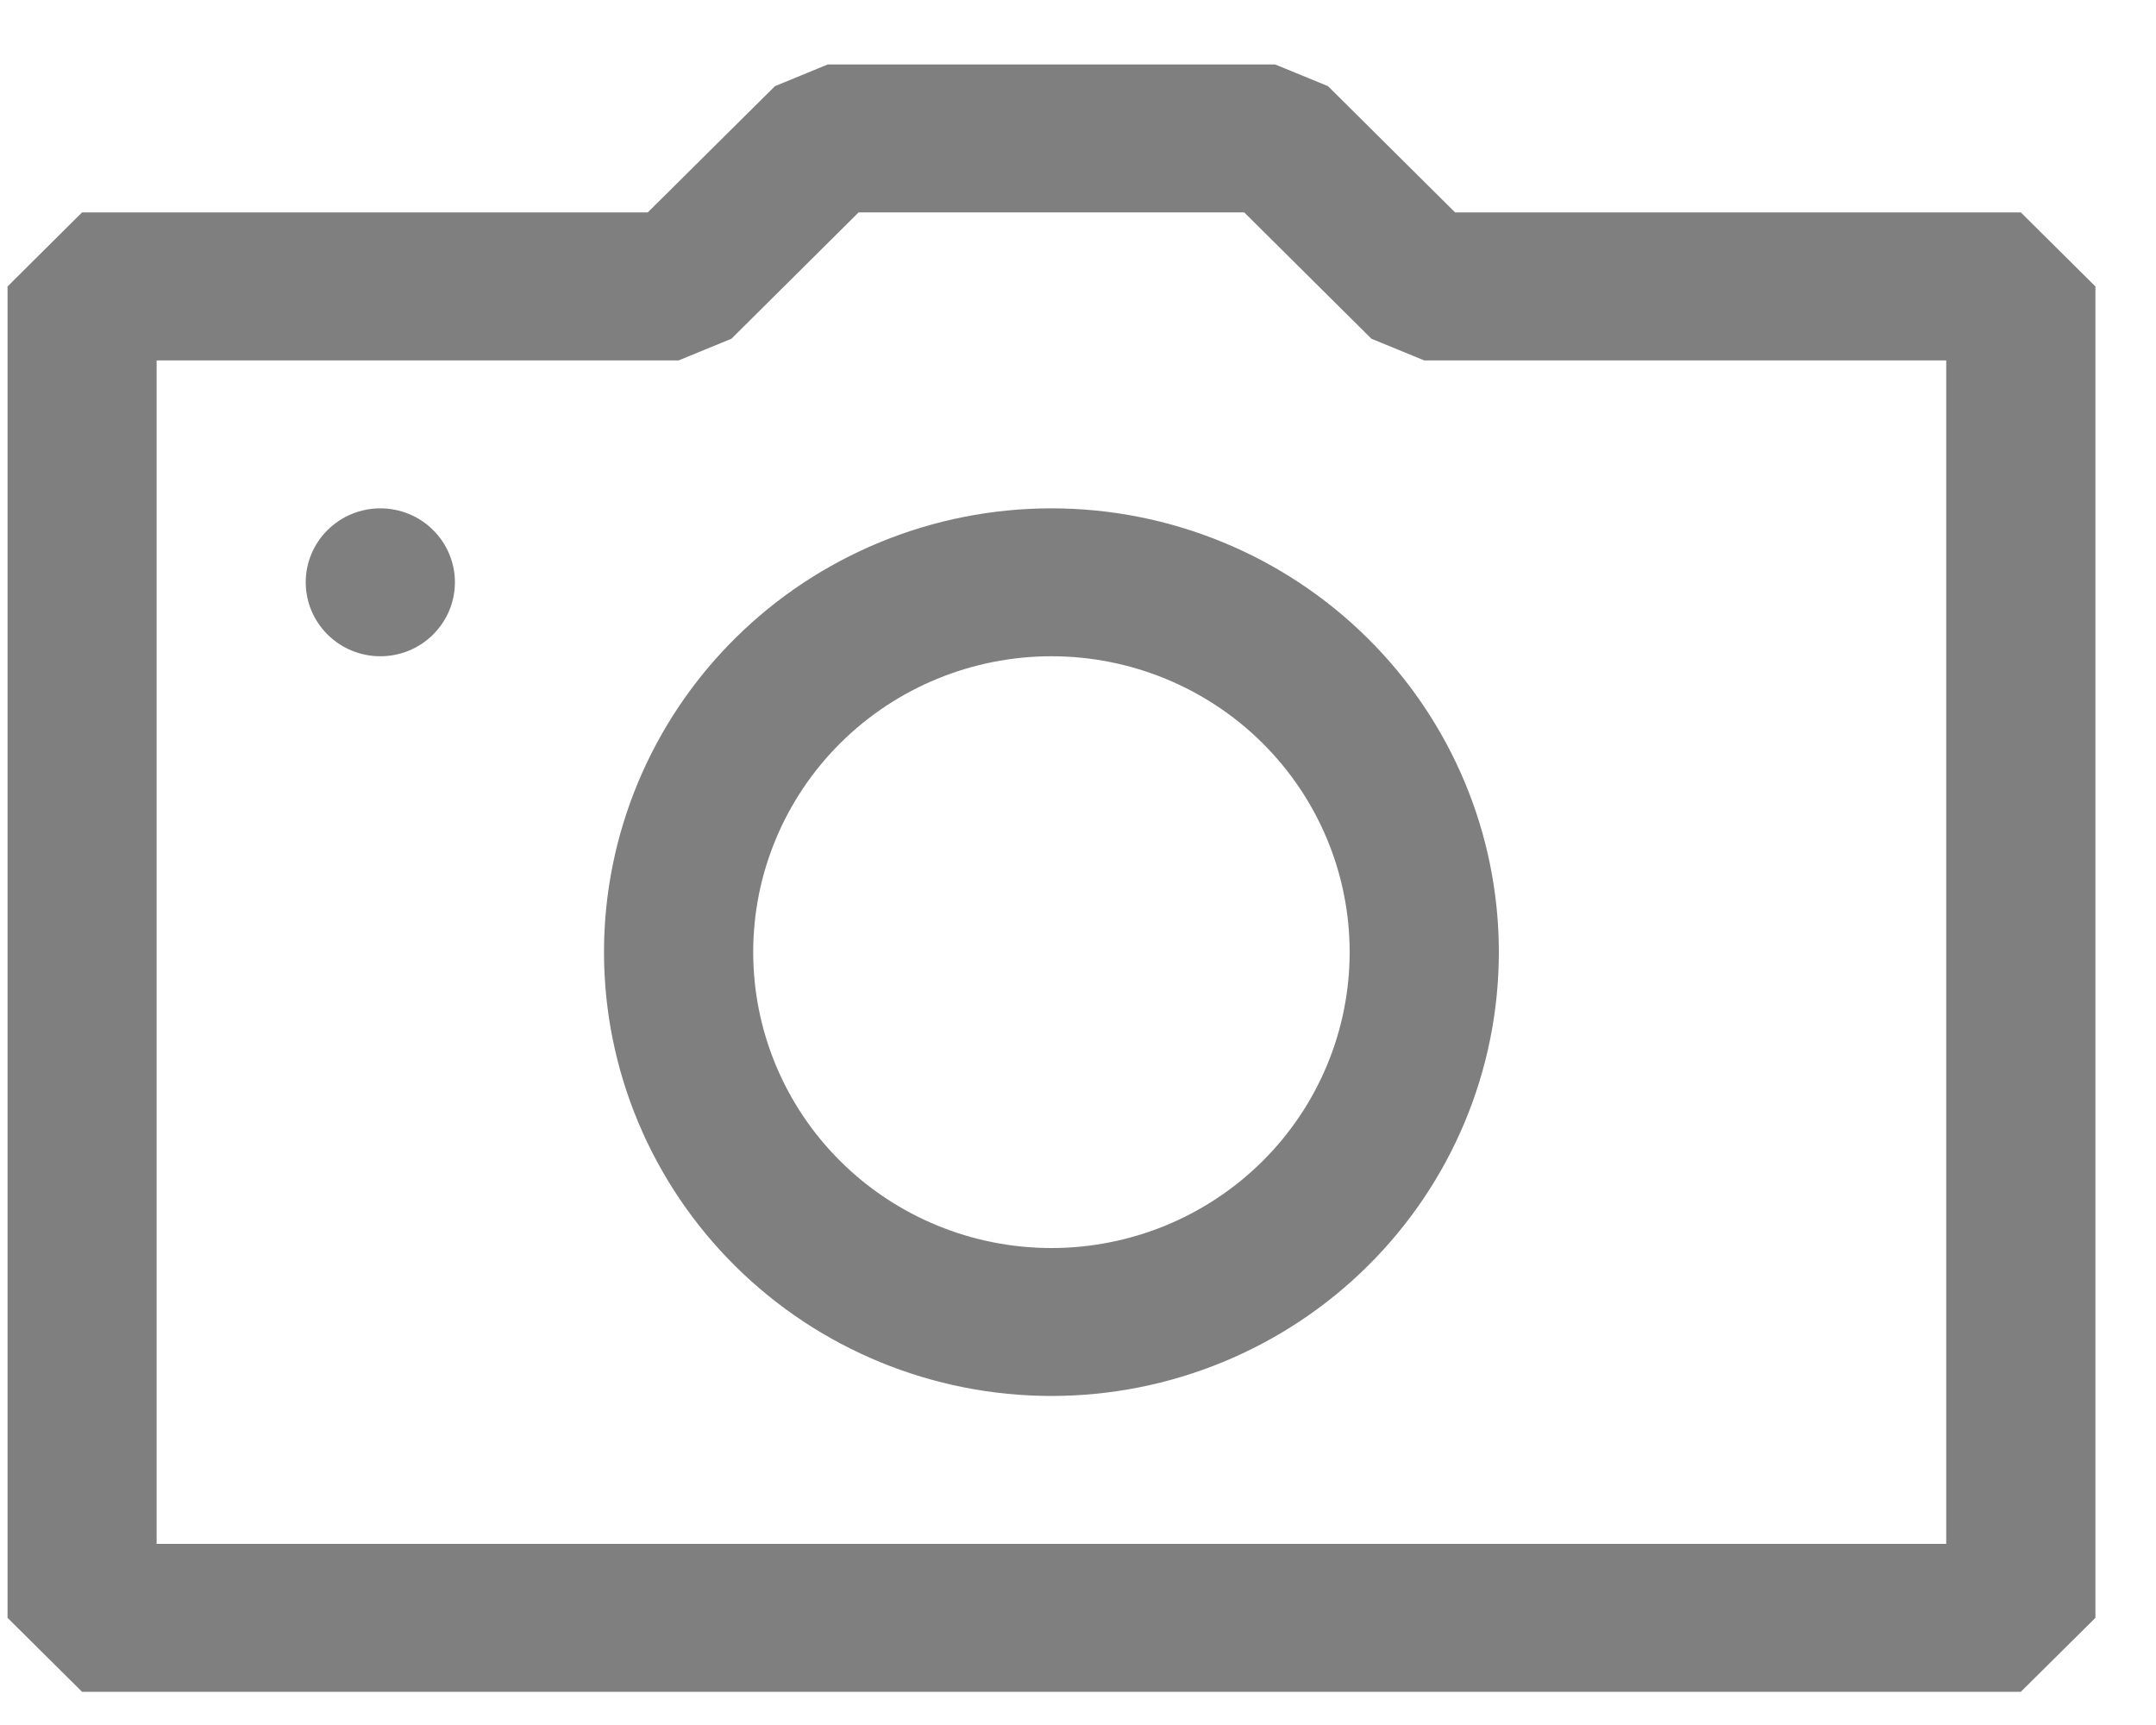 <svg width="20" height="16" viewBox="0 0 20 16" fill="none" xmlns="http://www.w3.org/2000/svg">
<path fill-rule="evenodd" clip-rule="evenodd" d="M13.498 1.97H18.746L19.438 2.657V15.006L18.746 15.692H0.761L0.07 15.006V2.657L0.761 1.97H6.009L7.189 0.799L7.678 0.598H11.829L12.319 0.799L13.498 1.97ZM1.453 14.32H18.054V3.343H13.212L12.722 3.142L11.542 1.97H7.965L6.785 3.142L6.295 3.343H1.453V14.32ZM3.528 4.715C3.345 4.715 3.169 4.787 3.039 4.916C2.909 5.044 2.836 5.219 2.836 5.401C2.836 5.583 2.909 5.757 3.039 5.886C3.169 6.015 3.345 6.087 3.528 6.087C3.712 6.087 3.888 6.015 4.017 5.886C4.147 5.757 4.22 5.583 4.22 5.401C4.22 5.219 4.147 5.044 4.017 4.916C3.888 4.787 3.712 4.715 3.528 4.715ZM9.754 6.087C10.487 6.087 11.191 6.376 11.71 6.891C12.229 7.406 12.52 8.104 12.52 8.831C12.52 9.559 12.229 10.257 11.71 10.772C11.191 11.287 10.487 11.576 9.754 11.576C9.02 11.576 8.316 11.287 7.797 10.772C7.278 10.257 6.987 9.559 6.987 8.831C6.987 8.104 7.278 7.406 7.797 6.891C8.316 6.376 9.02 6.087 9.754 6.087ZM9.754 4.715C8.653 4.715 7.597 5.149 6.819 5.921C6.041 6.693 5.603 7.74 5.603 8.831C5.603 9.923 6.041 10.97 6.819 11.742C7.597 12.514 8.653 12.948 9.754 12.948C10.854 12.948 11.91 12.514 12.688 11.742C13.467 10.97 13.904 9.923 13.904 8.831C13.904 7.74 13.467 6.693 12.688 5.921C11.91 5.149 10.854 4.715 9.754 4.715Z" fill="black" fill-opacity="0.5"/>
</svg>
